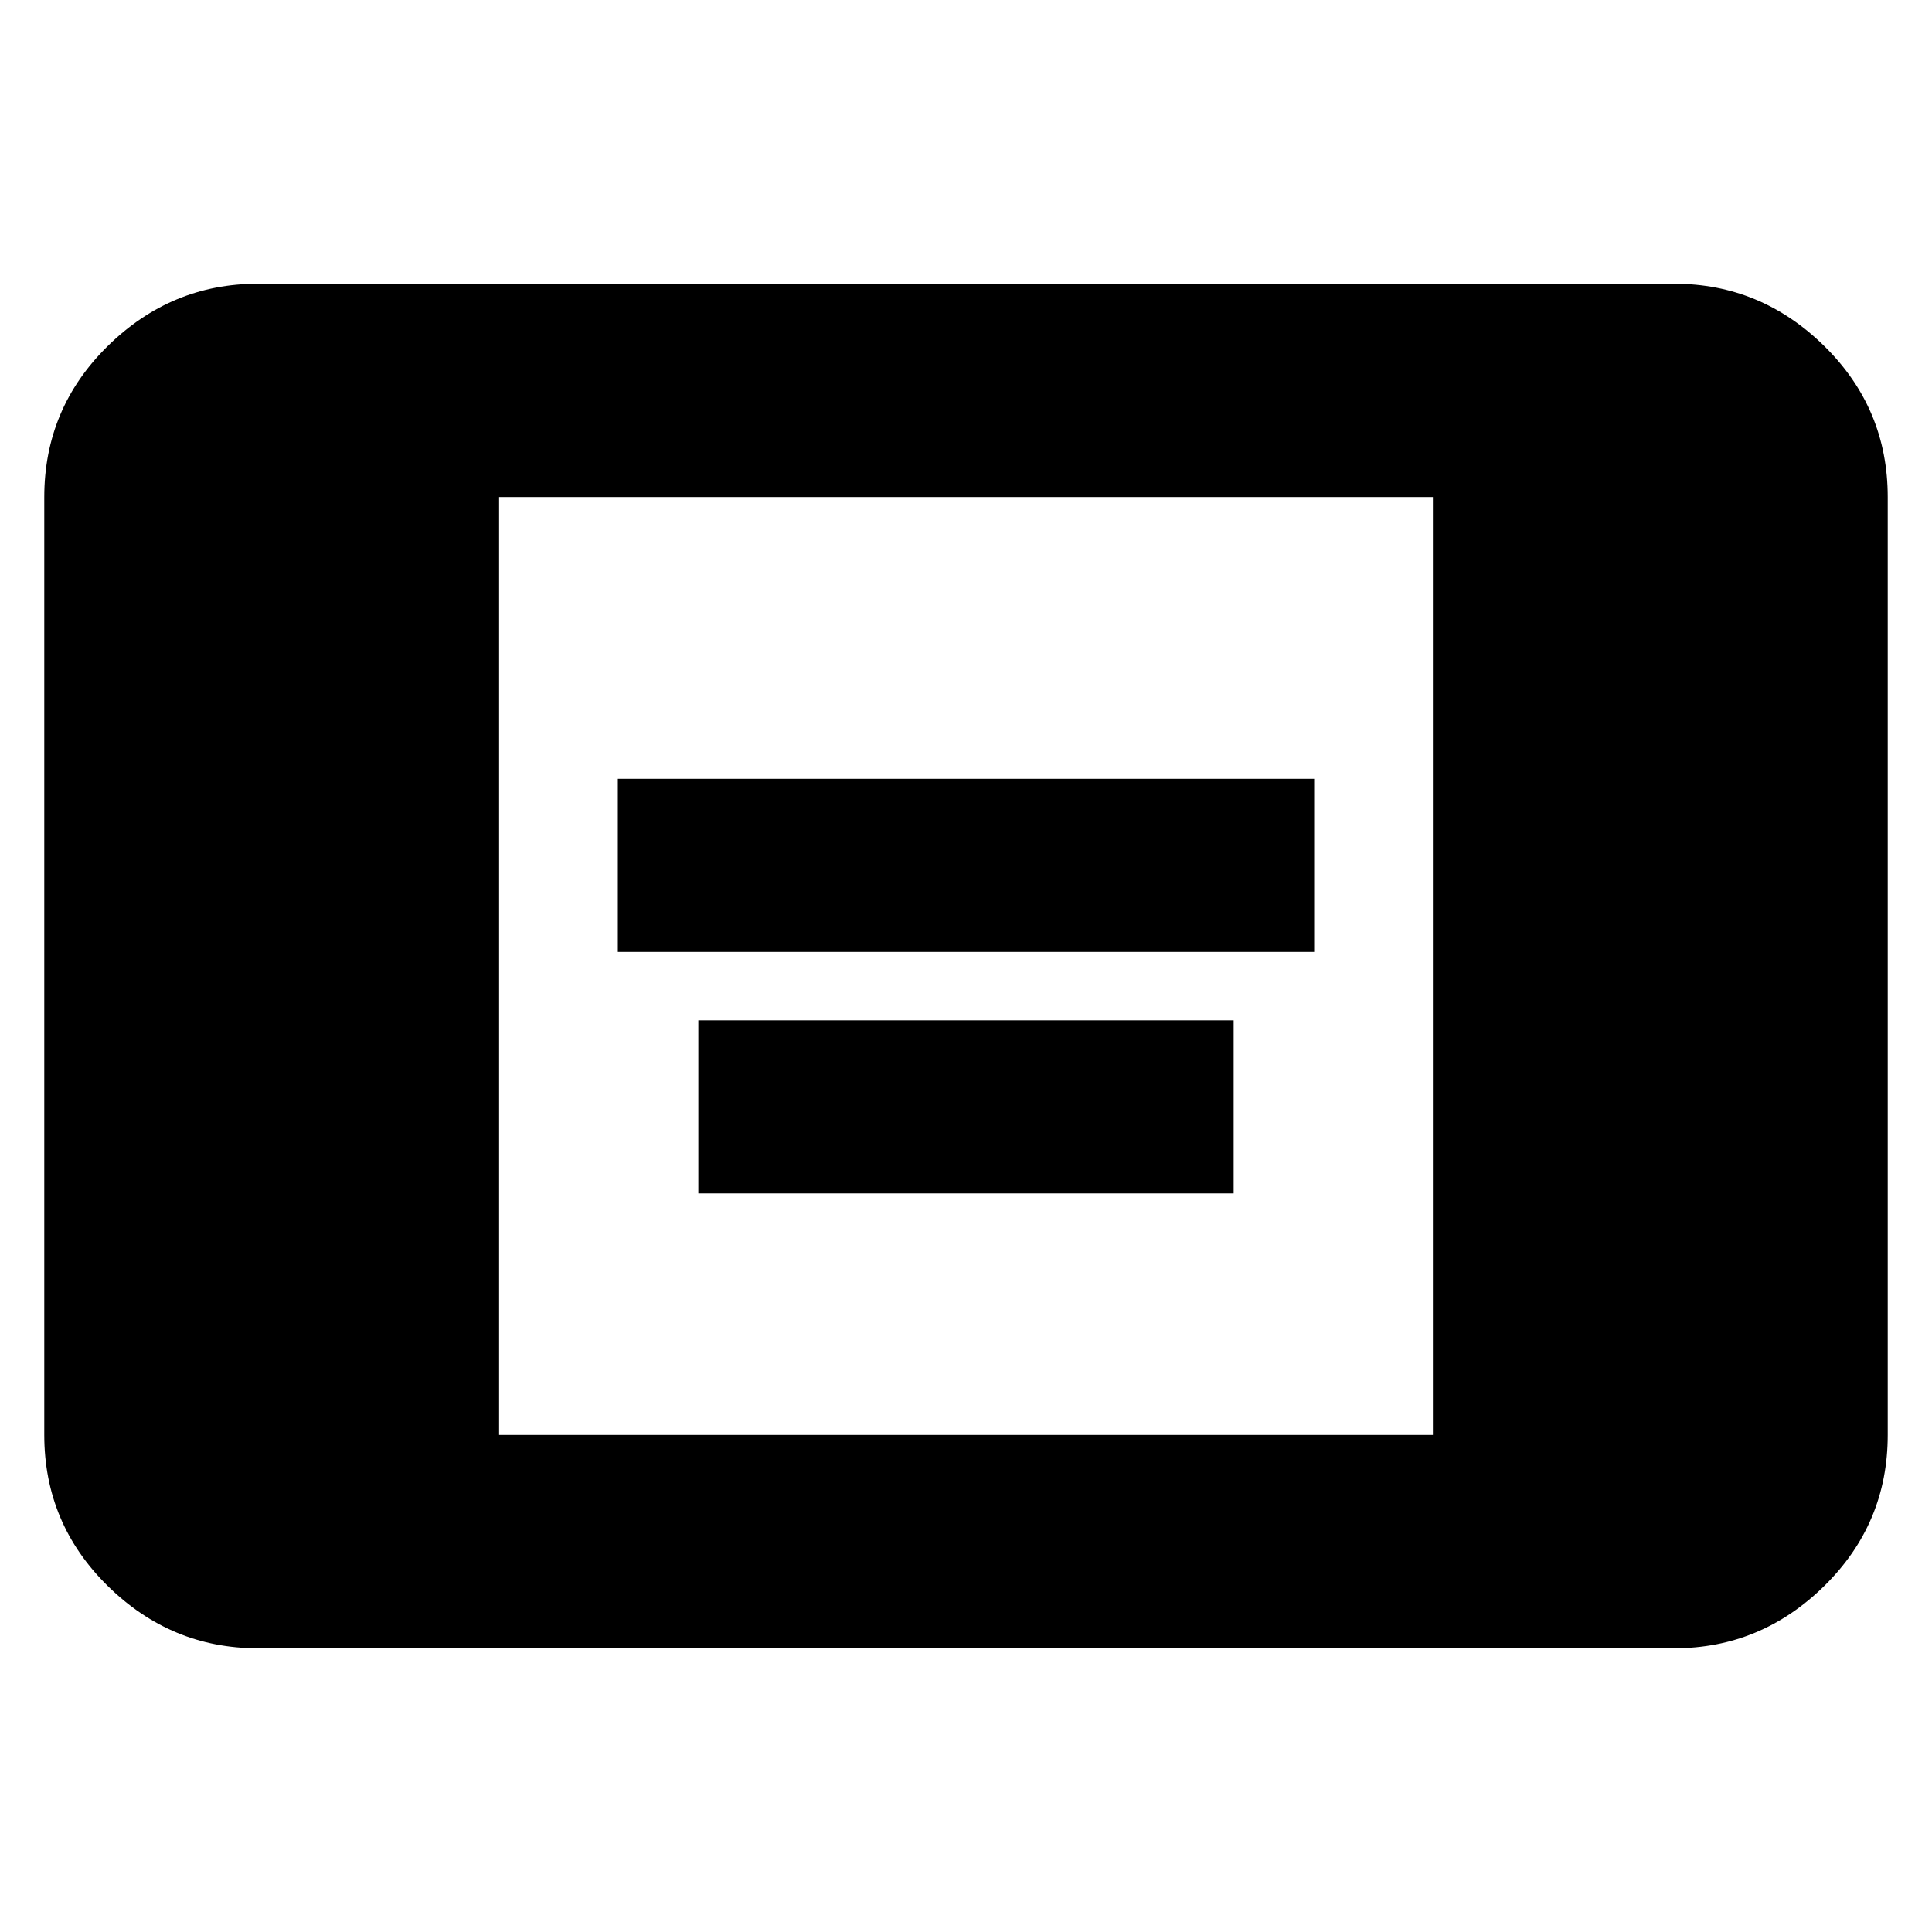 <svg xmlns="http://www.w3.org/2000/svg" height="24" width="24"><path d="M7.675 11.825v-2.15h8.65v2.15Zm1 3v-2.15h6.65v2.15ZM3.2 20.475q-1.075 0-1.863-.775-.787-.775-.787-1.875V6.175q0-1.1.787-1.875.788-.775 1.863-.775h17.6q1.075 0 1.863.775.787.775.787 1.875v11.65q0 1.1-.787 1.875-.788.775-1.863.775Zm3-2.65h11.6V6.175H6.2Z"/></svg>